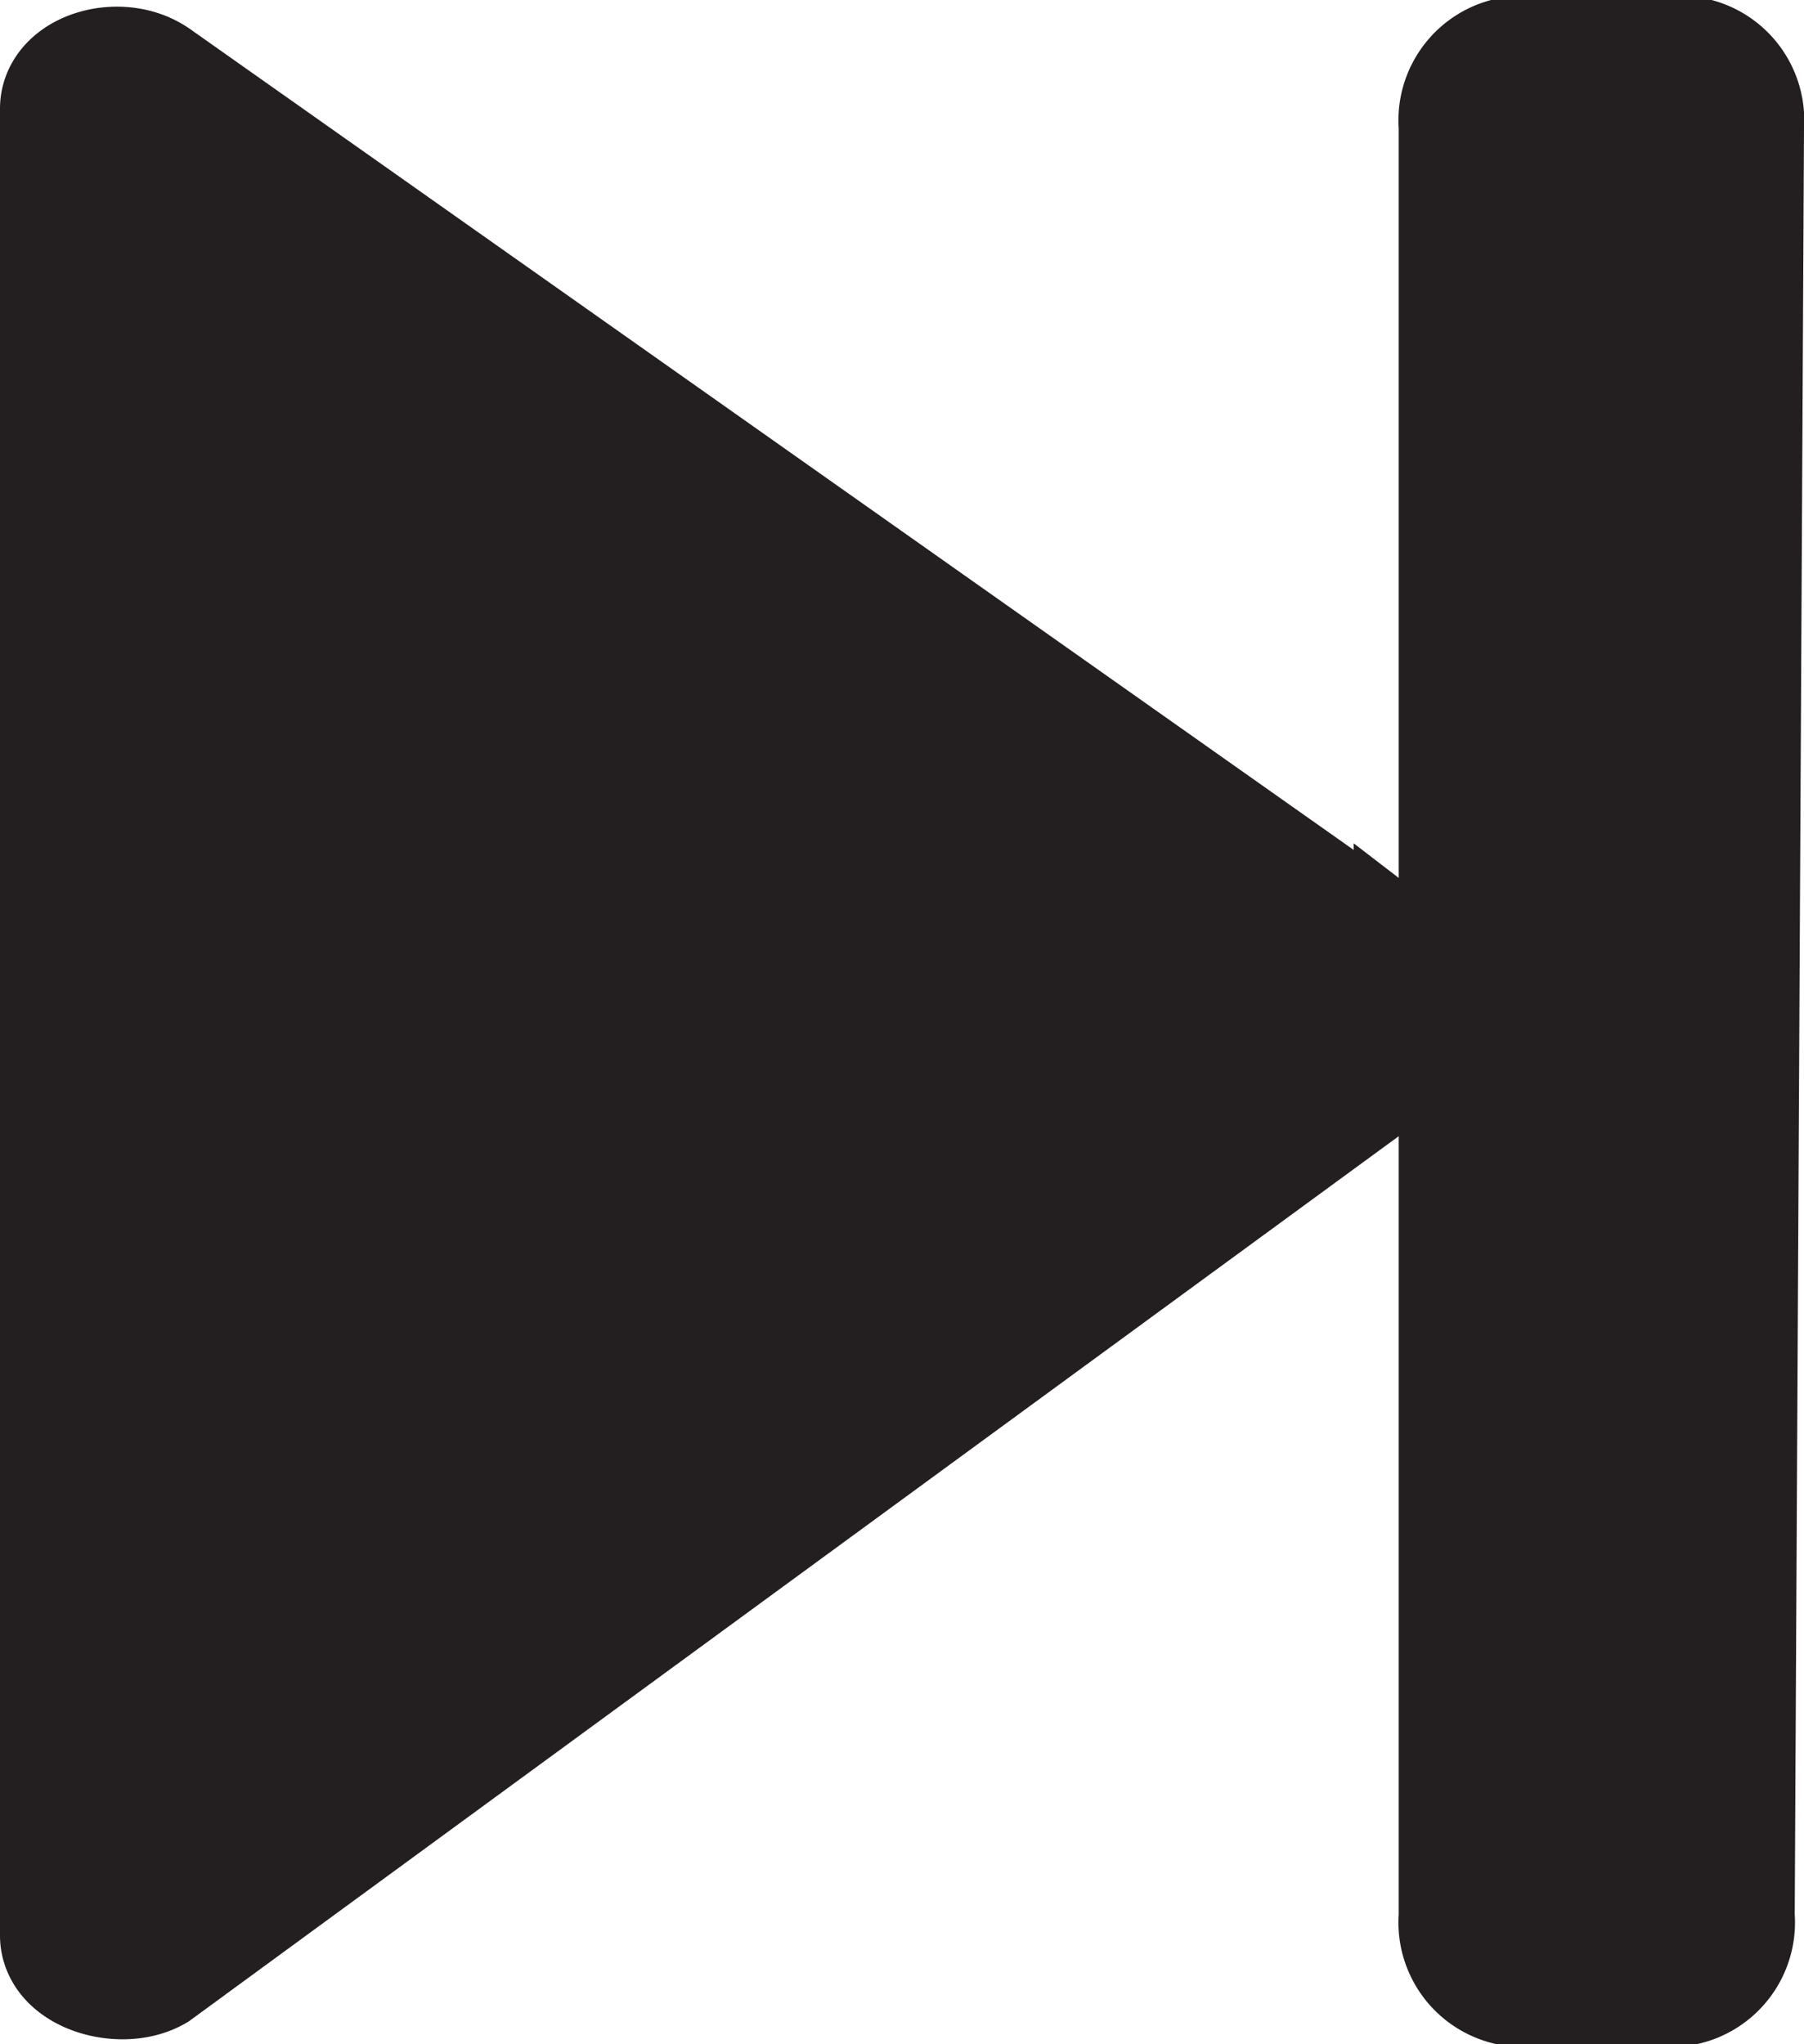 <svg id="Layer_1" data-name="Layer 1" xmlns="http://www.w3.org/2000/svg" viewBox="0 0 13.62 15.43"><defs><style>.cls-1,.cls-2{fill:#231f20;}.cls-1{stroke:#231f20;stroke-miterlimit:10;}</style></defs><title>skip-button</title><path class="cls-1" d="M1.69,14.86V1.07c0-.24.41-.36.65-.19l9.57,6.75a.29.29,0,0,1,0,.46l-9.57,7C2.11,15.22,1.69,15.1,1.69,14.86Z" transform="translate(-1.19 -0.25)"/><path class="cls-2" d="M11.75,14.7V1.22a.94.94,0,0,1,.89-1h1.28a.94.94,0,0,1,.89,1l-.07,13.48a.94.94,0,0,1-.89,1H12.64A.94.94,0,0,1,11.75,14.7Z" transform="translate(-1.19 -0.25)"/></svg>